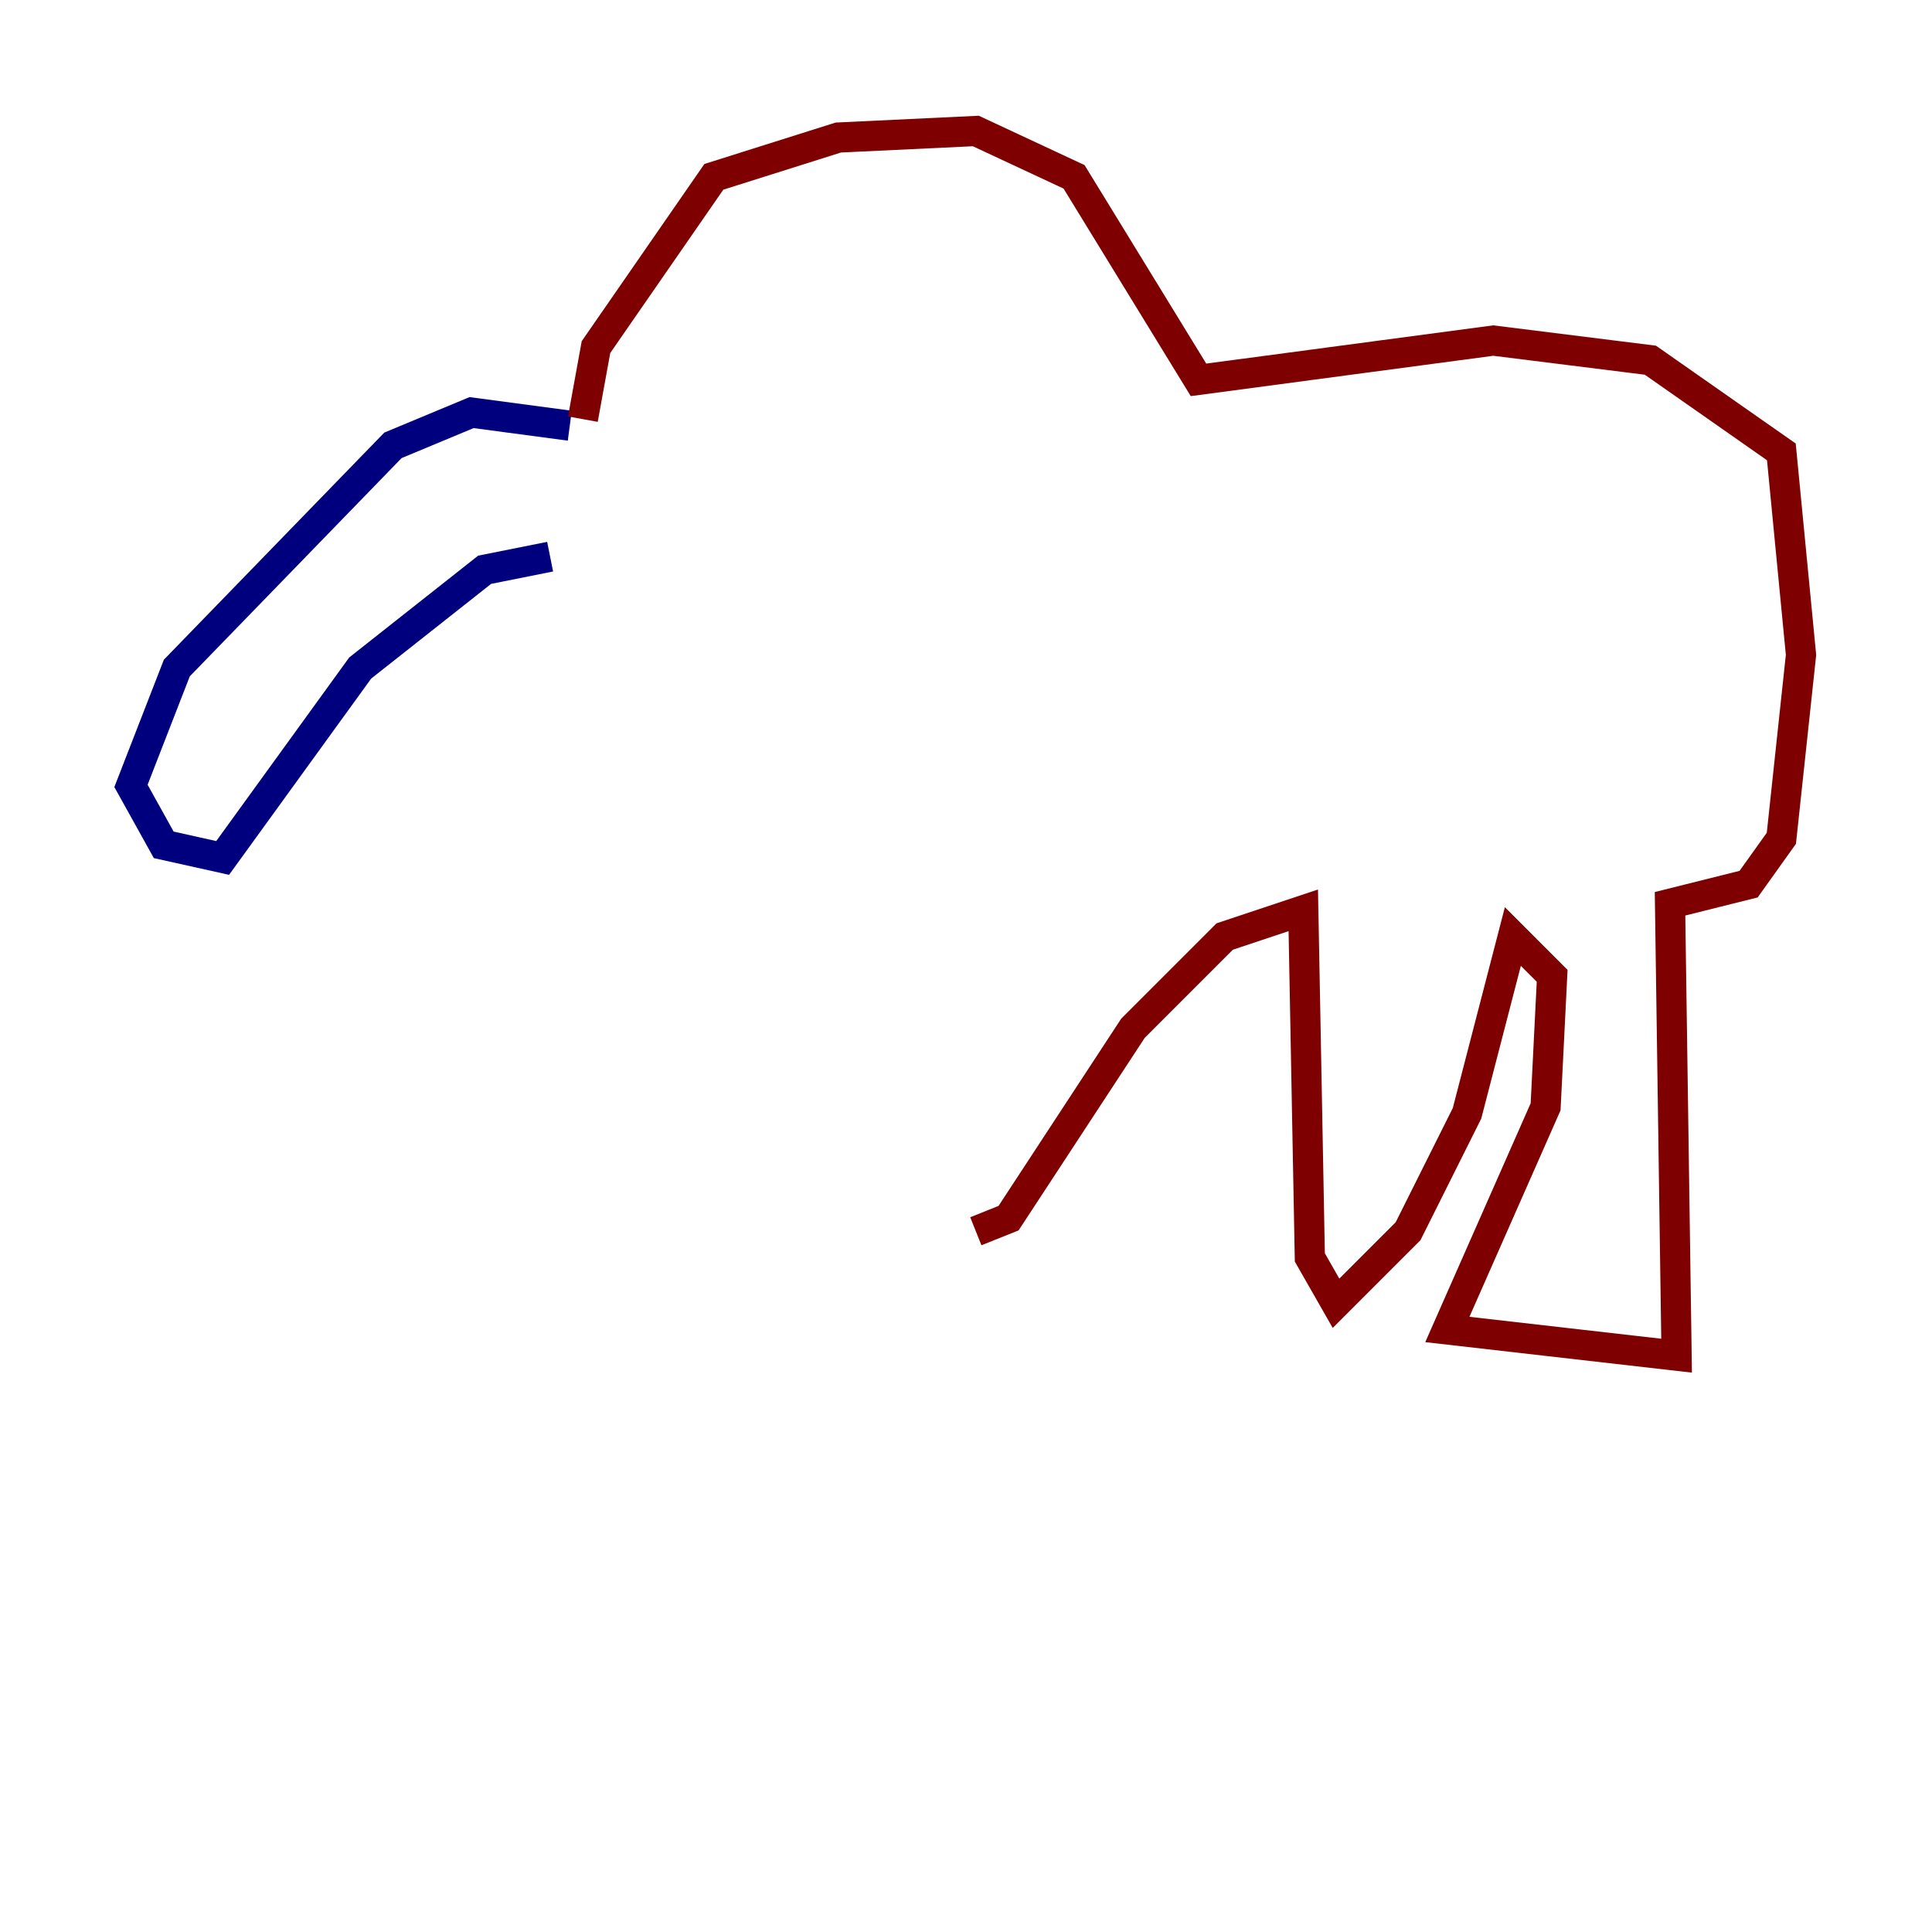 <?xml version="1.0" encoding="utf-8" ?>
<svg baseProfile="tiny" height="128" version="1.2" viewBox="0,0,128,128" width="128" xmlns="http://www.w3.org/2000/svg" xmlns:ev="http://www.w3.org/2001/xml-events" xmlns:xlink="http://www.w3.org/1999/xlink"><defs /><polyline fill="none" points="37.749,28.203 31.241,27.336 26.034,29.505 11.715,44.258 8.678,52.068 10.848,55.973 14.752,56.841 23.864,44.258 32.108,37.749 36.447,36.881" stroke="#00007f" stroke-width="2" /><polyline fill="none" points="38.617,27.77 39.485,22.997 47.295,11.715 55.539,9.112 64.651,8.678 71.159,11.715 79.403,25.166 98.929,22.563 109.342,23.864 118.02,29.939 119.322,43.39 118.02,55.539 115.851,58.576 110.644,59.878 111.078,89.817 95.891,88.081 102.4,73.329 102.834,64.651 100.231,62.047 97.193,73.763 93.288,81.573 88.515,86.346 86.78,83.308 86.346,60.312 81.139,62.047 75.064,68.122 66.82,80.705 64.651,81.573" stroke="#7f0000" stroke-width="2" /></svg>